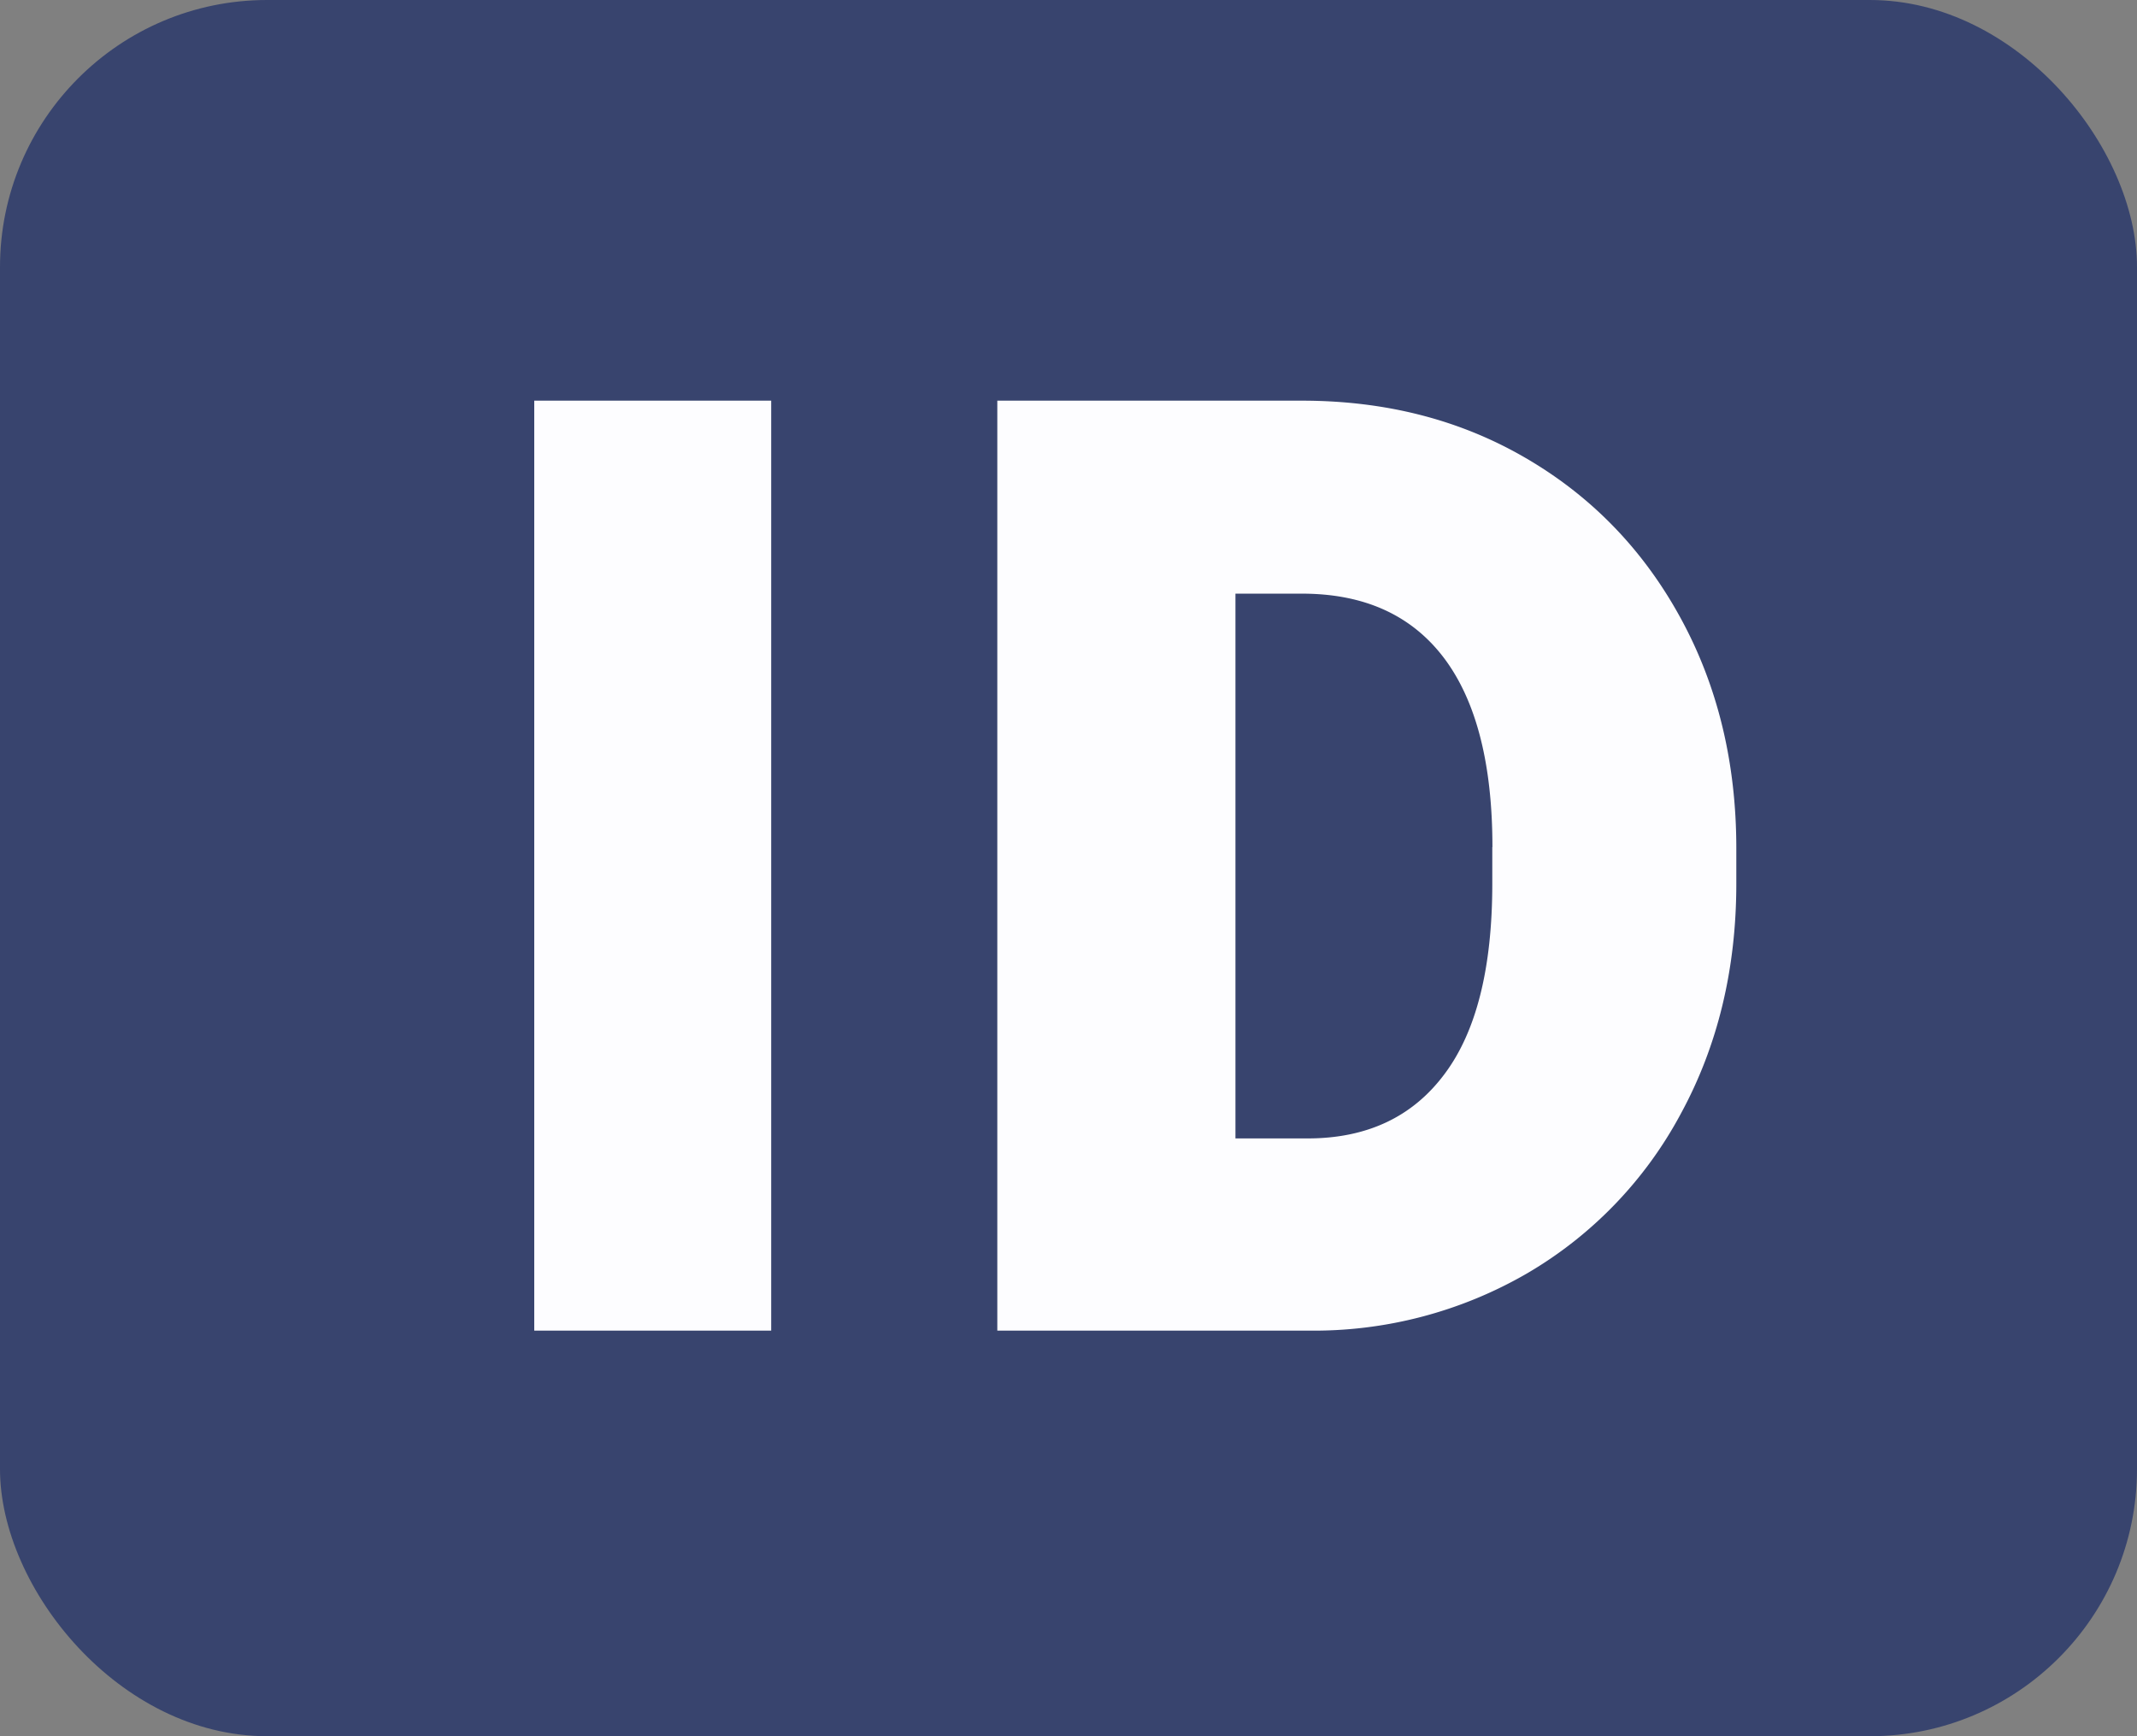 <svg xmlns="http://www.w3.org/2000/svg" width="16" height="13" viewBox="0 0 16 13">
    <rect x="0" y="0" width="16" height="13" fill="#808080" stroke="none"/>
    <g fill="none" fill-rule="evenodd">
        <rect width="16" height="13" fill="#38446E" rx="2"/>
        <path fill="#FDFDFF" d="M4 9.963V3h1.774v6.963H4zm7.424-6.533c.493.287.879.686 1.158 1.196.279.51.418 1.086.418 1.726v.264c0 .64-.139 1.215-.416 1.724a3.05 3.05 0 0 1-1.148 1.193 3.184 3.184 0 0 1-1.645.43H7.467V3h2.28c.626 0 1.185.143 1.677.43zm-.25 2.913c0-.625-.122-1.098-.364-1.418-.243-.32-.597-.48-1.062-.48H9.25v4.079h.54c.443 0 .784-.16 1.023-.479.24-.318.36-.795.36-1.43v-.272z"/>
    </g>
</svg>
